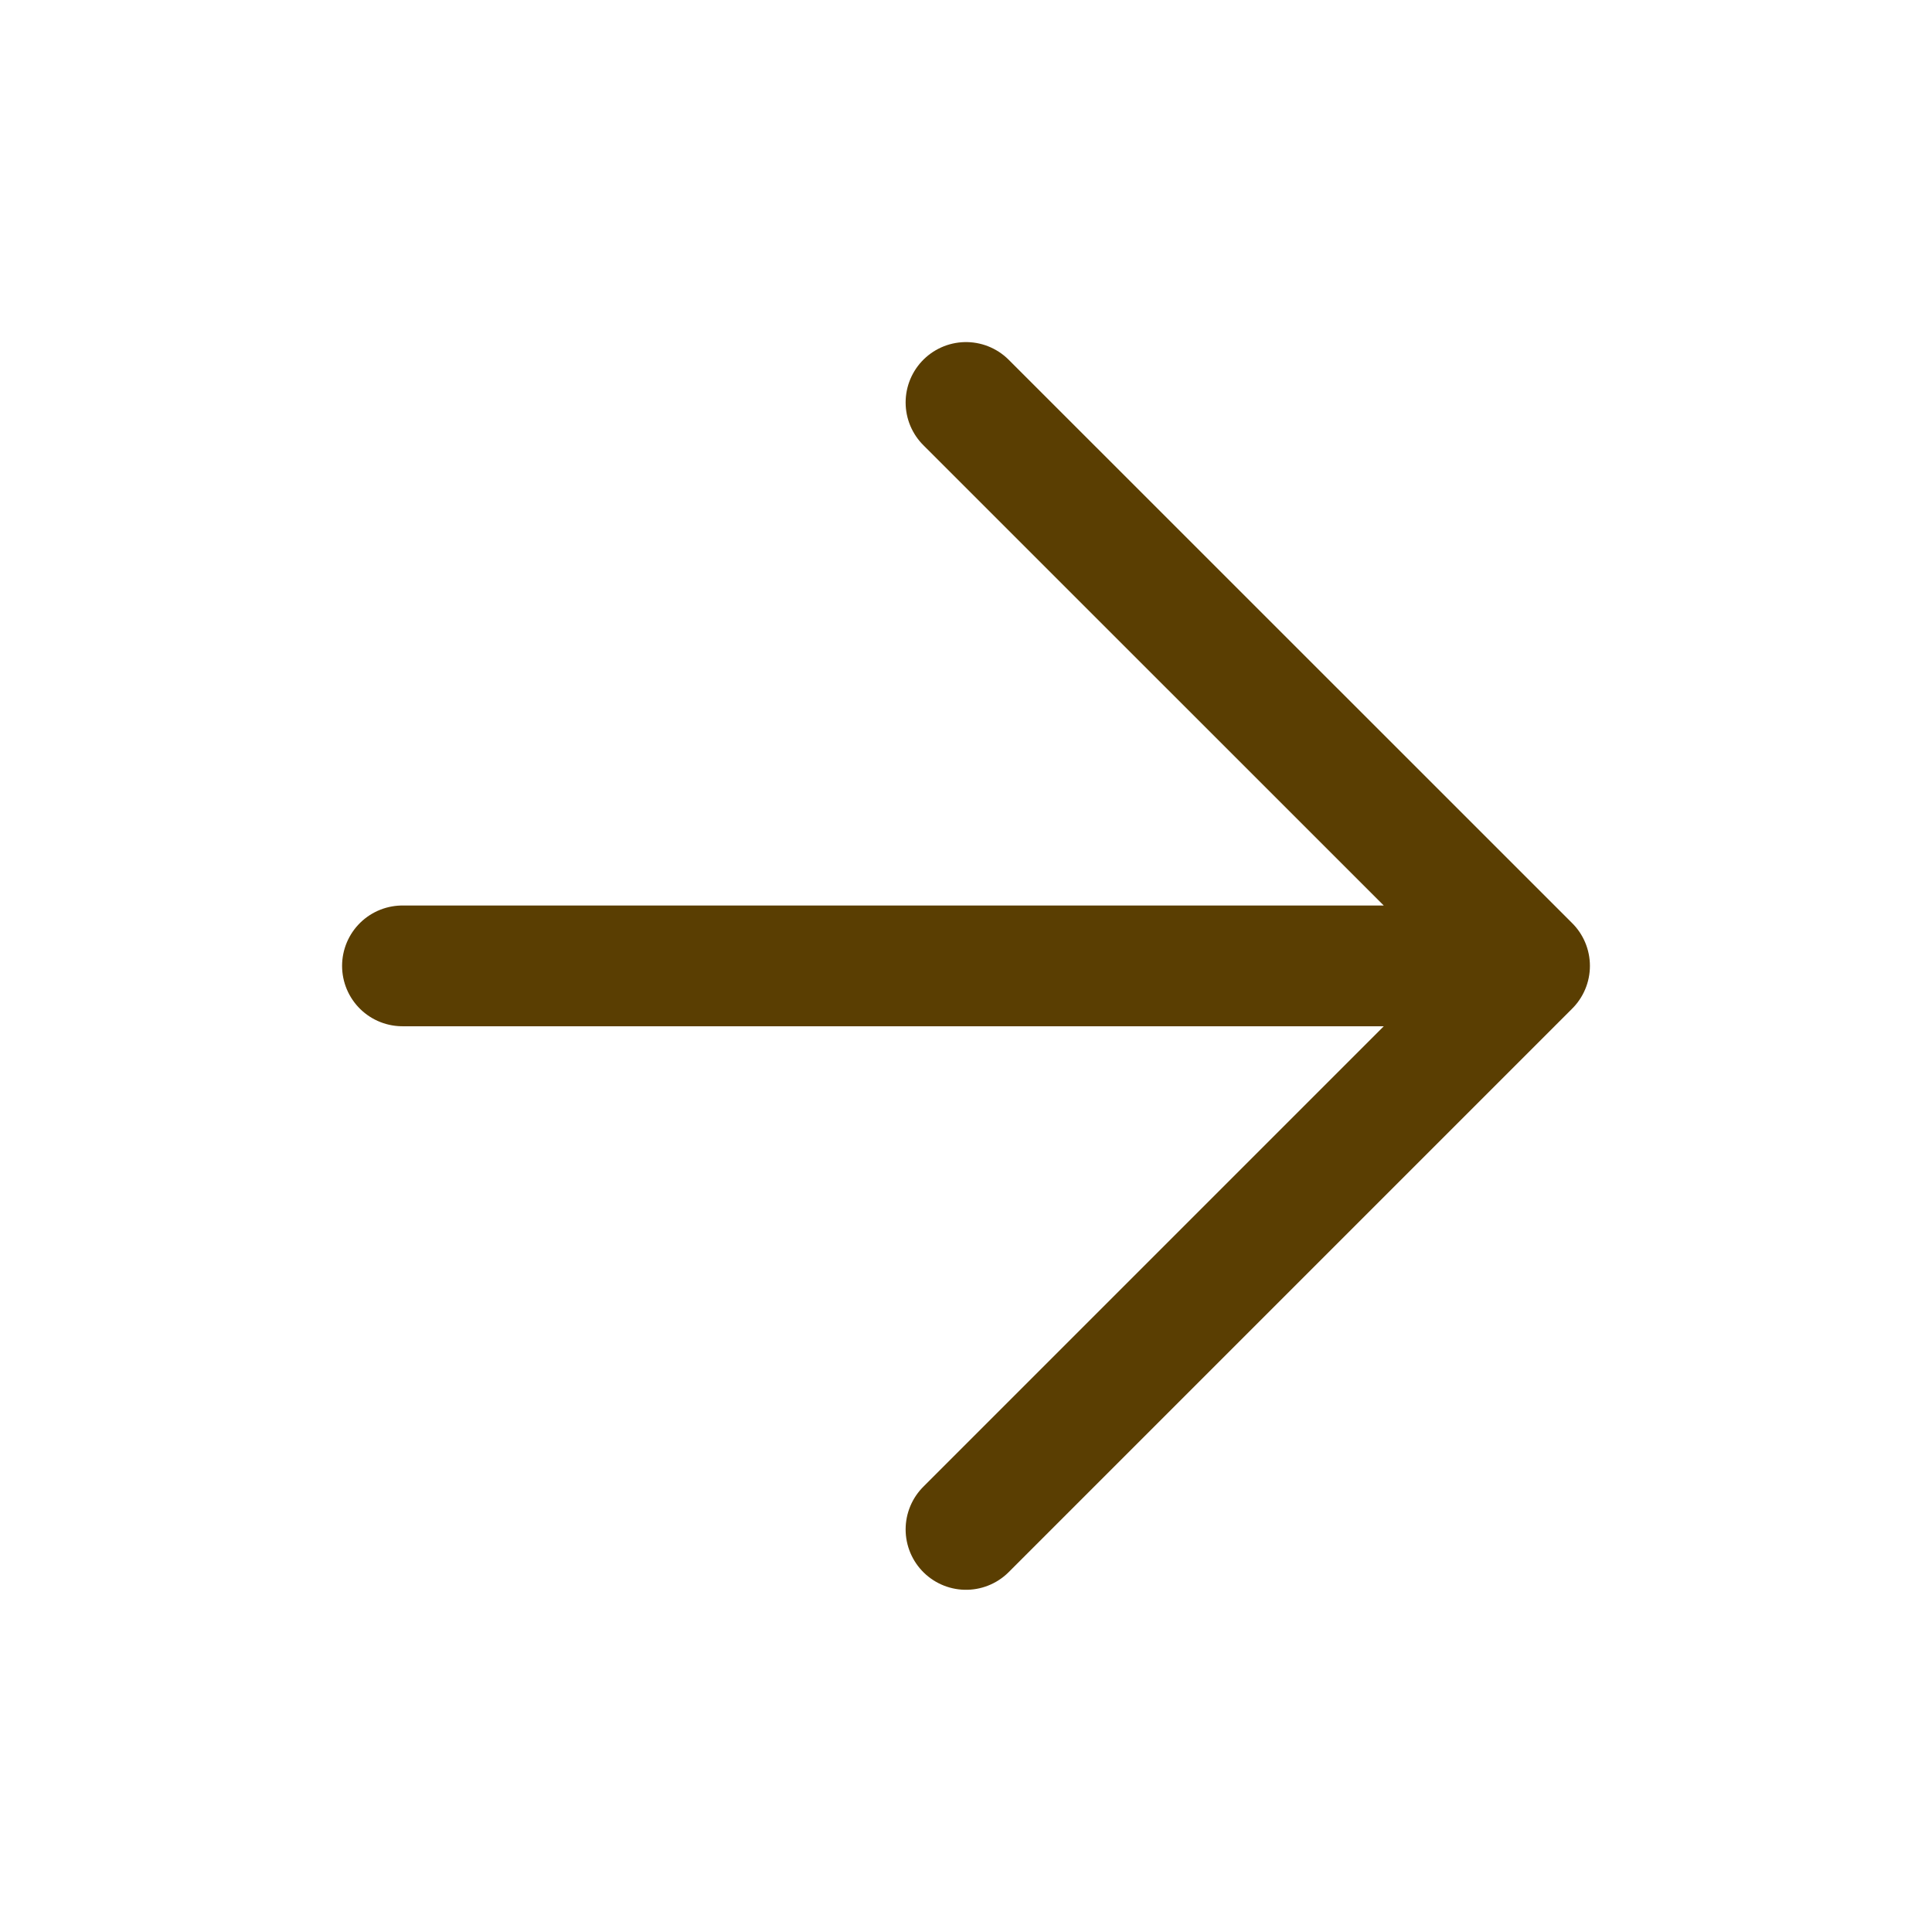 <svg width="16" height="16" viewBox="0 0 16 16" fill="none" xmlns="http://www.w3.org/2000/svg">
<path d="M3.333 7.999L12.667 7.999M12.667 7.999L8 3.333M12.667 7.999L8 12.666" stroke="#5A3E02" stroke-linecap="round" stroke-linejoin="round"/>
</svg>
